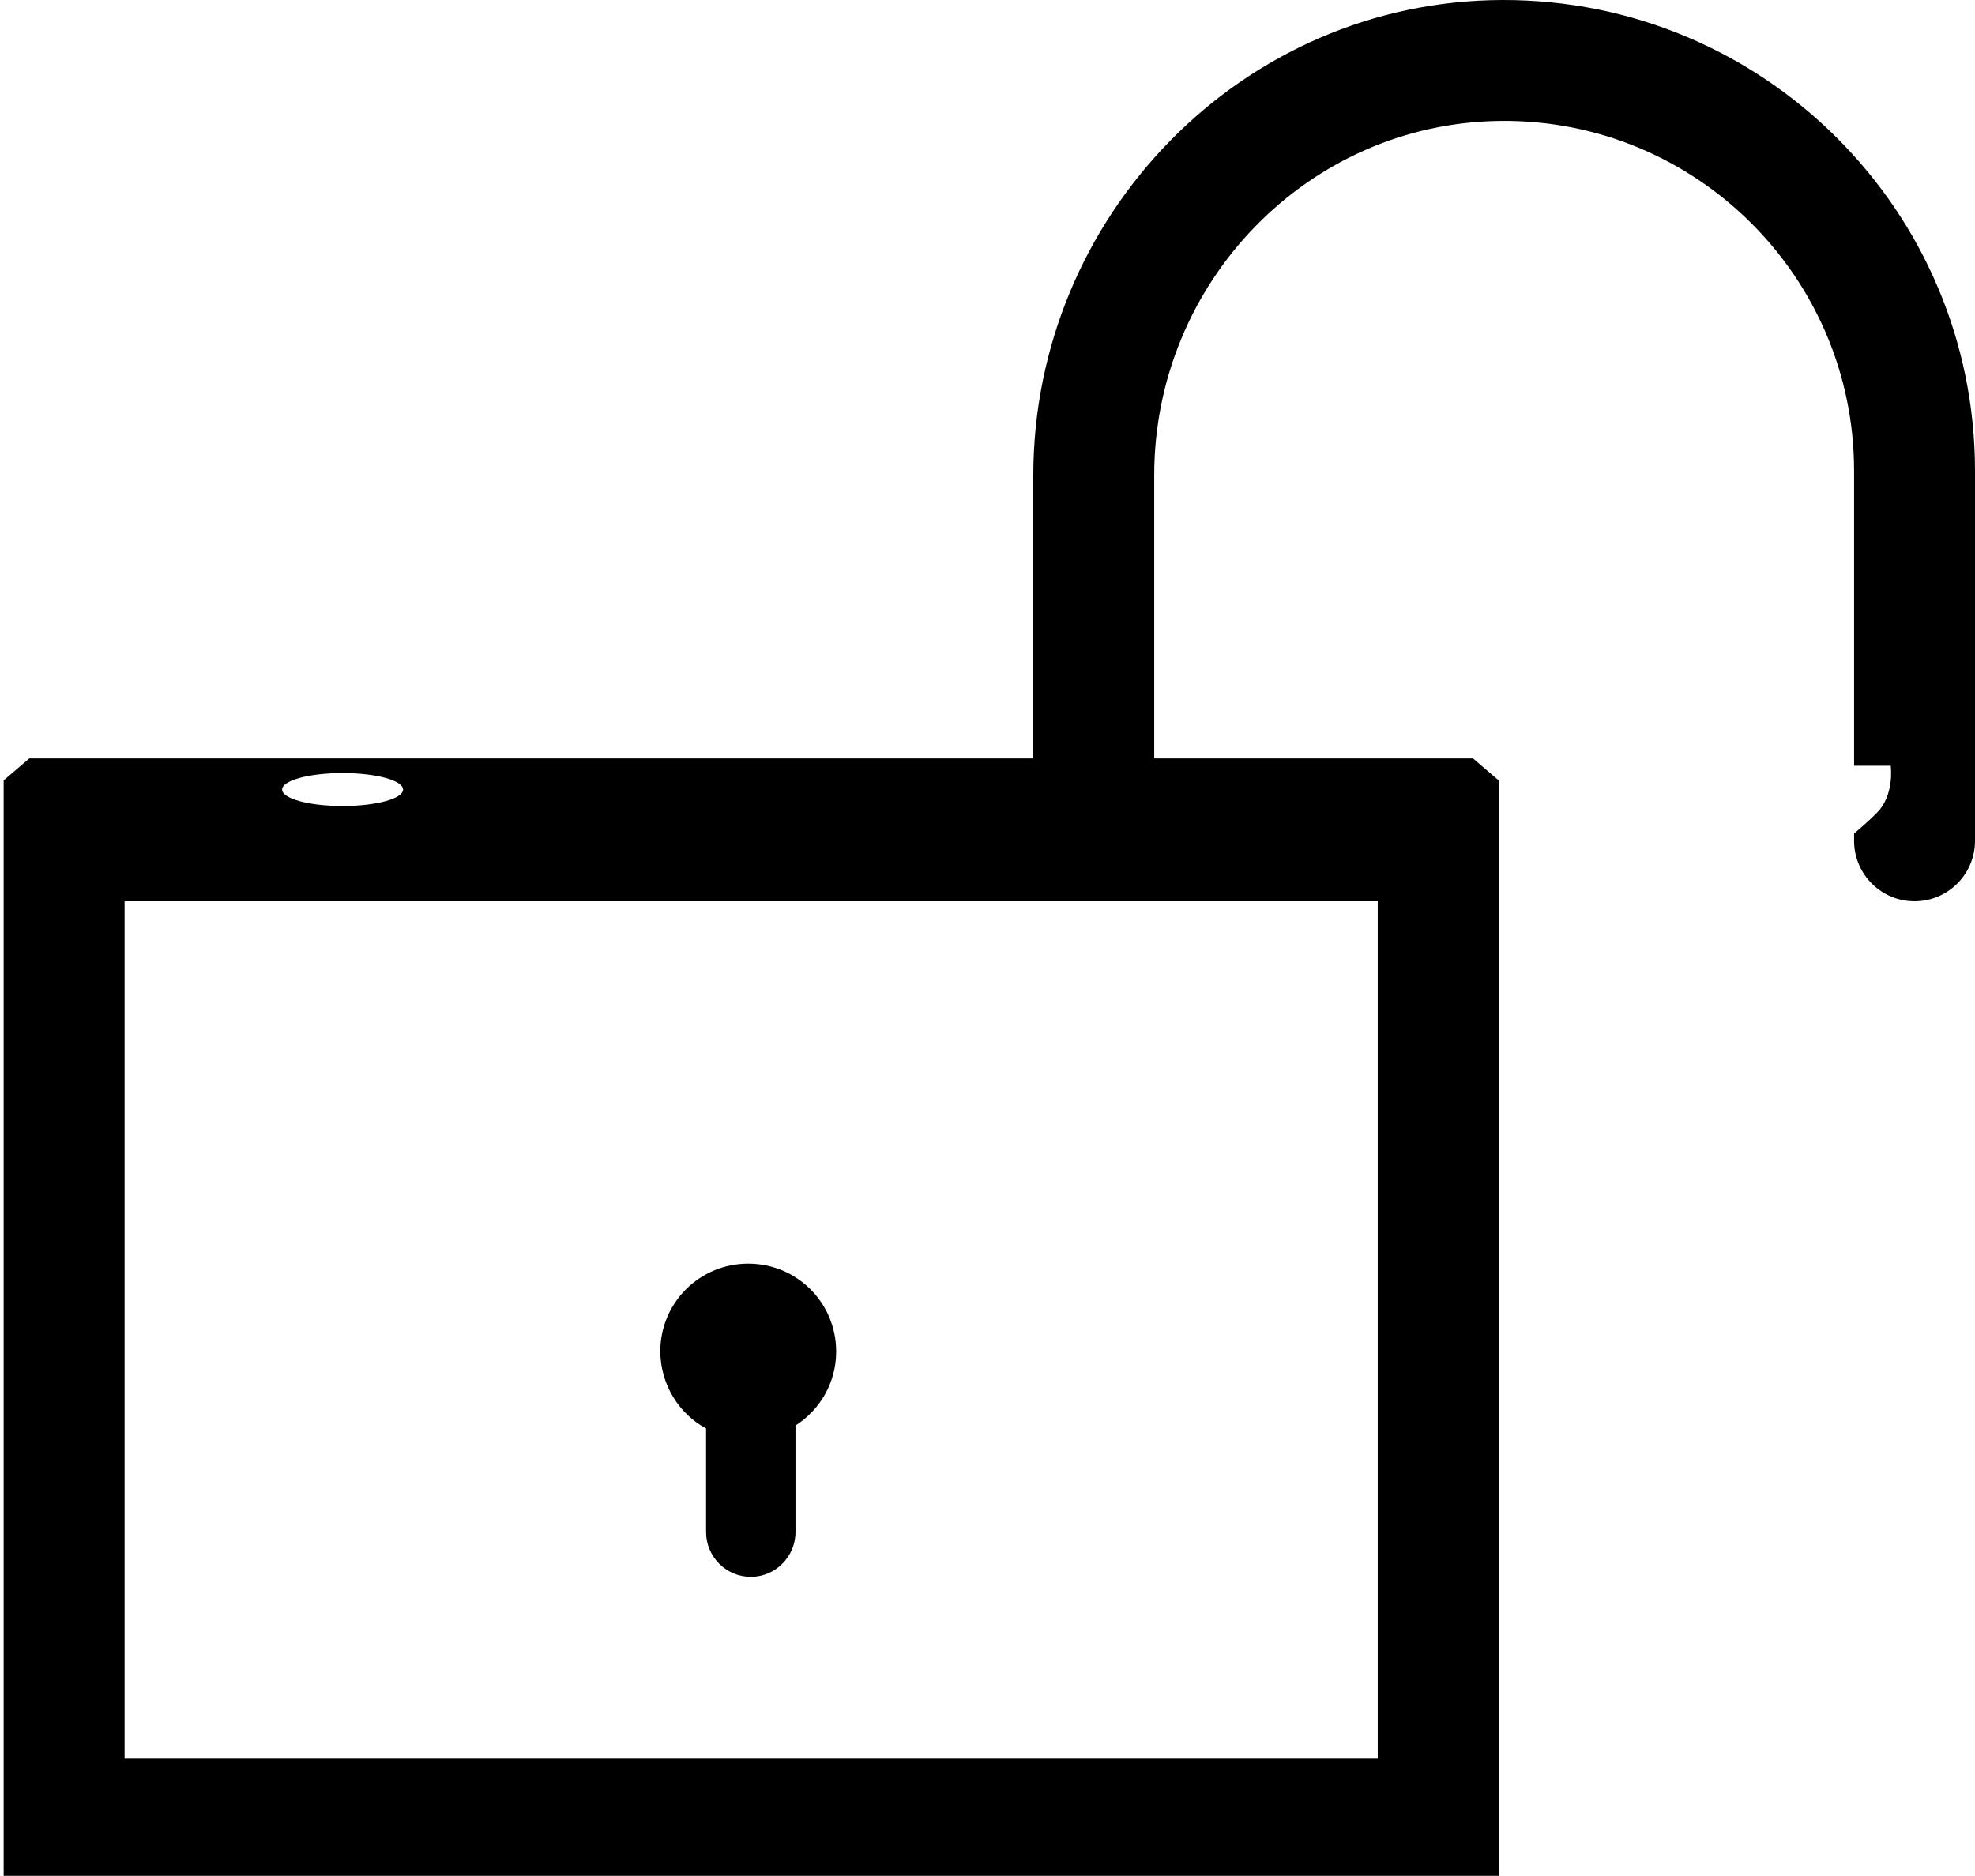 <?xml version="1.0" encoding="utf-8"?>
<!-- Generator: Adobe Illustrator 21.1.0, SVG Export Plug-In . SVG Version: 6.00 Build 0)  -->
<svg version="1.1" id="Layer_1" xmlns="http://www.w3.org/2000/svg" xmlns:xlink="http://www.w3.org/1999/xlink" x="0px" y="0px"
	 viewBox="0 0 539 512" style="enable-background:new 0 0 539 512;" xml:space="preserve">
<g>
	<path d="M410,0c-71,0.2-128,58.9-128,129.9V207H8l-7,6v300h408V213l-7-6h-87v-77.3c0-52.6,42-96.2,94.6-96.7
		c53.1-0.5,96.4,42.5,96.4,95.5V209h10c0,0,1,7-3,12c-1.1,1.3-3.8,3.8-7,6.5v2c0,9.1,7.4,16.5,16.5,16.5s16.5-7.4,16.5-16.5v-101
		C539,57.4,481.2-0.2,410,0z M93.5,211c9.1,0,16.5,2,16.5,4.5s-7.4,4.5-16.5,4.5S77,218,77,215.5S84.4,211,93.5,211z M376,246v234
		H34V246H376z"/>
	<path d="M192.7,389.9v28.3c0,6.7,5.5,12.2,12.2,12.2h0c6.7,0,12.2-5.5,12.2-12.2v-29.1c6.7-4.3,11.1-11.7,11.1-20.2
		c0-13.3-10.7-24-24-24s-24,10.7-24,24C180.3,378,185.3,385.9,192.7,389.9z"/>
</g>
</svg>
